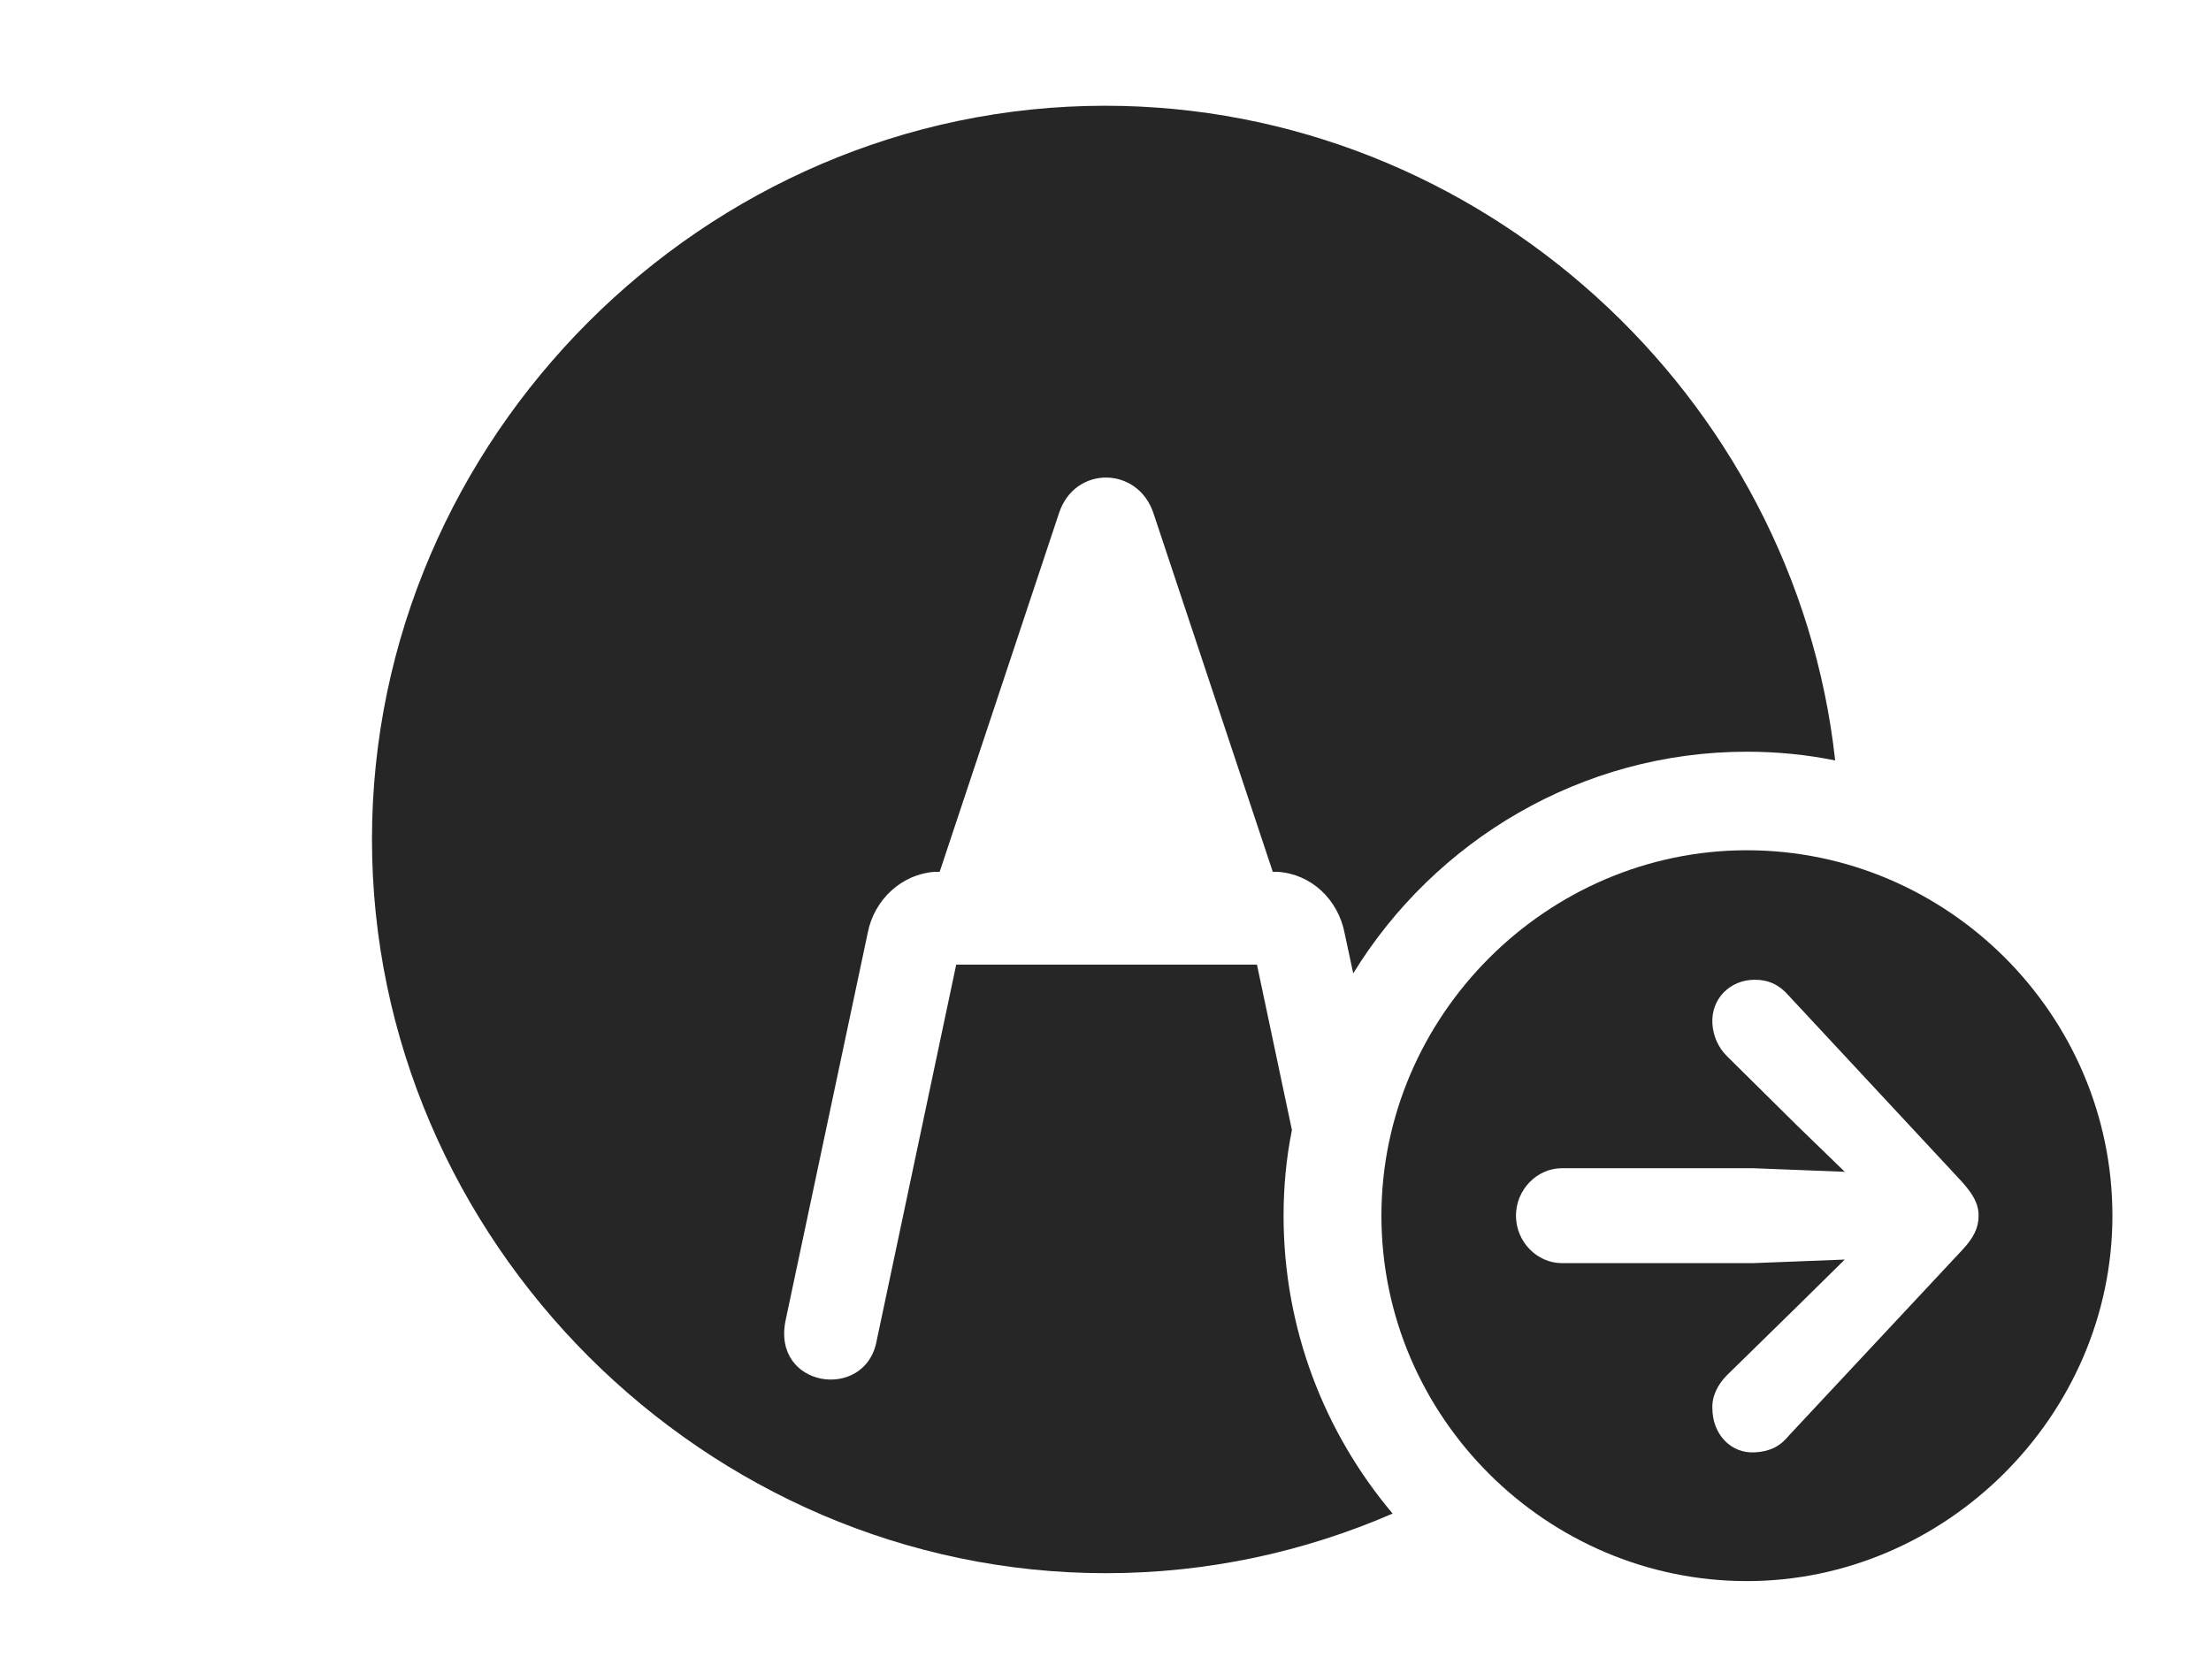 <?xml version="1.0" encoding="UTF-8"?>
<!--Generator: Apple Native CoreSVG 232.5-->
<!DOCTYPE svg
PUBLIC "-//W3C//DTD SVG 1.1//EN"
       "http://www.w3.org/Graphics/SVG/1.1/DTD/svg11.dtd">
<svg version="1.1" xmlns="http://www.w3.org/2000/svg" xmlns:xlink="http://www.w3.org/1999/xlink" width="150.049" height="114.014">
 <g>
  <rect height="114.014" opacity="0" width="150.049" x="0" y="0"/>
  <path d="M124.544 51.619C122.606 51.225 120.602 51.025 118.555 51.025C107.321 51.025 97.373 57.061 91.836 66.071L91.26 63.379C90.82 61.035 88.965 59.326 86.719 59.18L86.377 59.18L78.272 34.815C77.197 31.641 72.949 31.592 71.875 34.815L63.77 59.18L63.428 59.18C61.23 59.326 59.326 61.035 58.887 63.33L53.32 89.6C52.344 94.189 58.643 95.117 59.473 91.113L64.893 65.478L85.303 65.478L87.676 76.705C87.297 78.587 87.109 80.533 87.109 82.519C87.109 90.206 89.894 97.268 94.509 102.74C88.517 105.344 81.932 106.787 75.049 106.787C47.852 106.787 25.244 84.18 25.244 56.982C25.244 29.736 47.803 7.178 75 7.178C100.434 7.178 121.827 26.836 124.544 51.619Z" fill="#000000" fill-opacity="0.85"/>
  <path d="M143.359 82.519C143.359 96.094 132.031 107.324 118.555 107.324C104.98 107.324 93.75 96.191 93.75 82.519C93.75 68.945 104.98 57.715 118.555 57.715C132.178 57.715 143.359 68.897 143.359 82.519ZM116.211 69.482C116.26 70.312 116.602 71.094 117.188 71.68L121.924 76.367L125.195 79.541L118.945 79.297L106.006 79.297C104.297 79.297 102.881 80.762 102.881 82.519C102.881 84.277 104.297 85.742 106.006 85.742L118.945 85.742L125.195 85.498L121.924 88.721L117.188 93.359C116.602 93.945 116.162 94.775 116.211 95.606C116.211 97.314 117.432 98.682 119.092 98.584C120.02 98.535 120.752 98.242 121.387 97.461L133.154 84.863C133.936 84.033 134.277 83.35 134.277 82.519C134.277 81.689 133.887 81.055 133.154 80.225L121.387 67.578C120.752 66.846 120.02 66.504 119.092 66.504C117.432 66.504 116.113 67.773 116.211 69.482Z" fill="#000000" fill-opacity="0.85"/>
 </g>
</svg>
